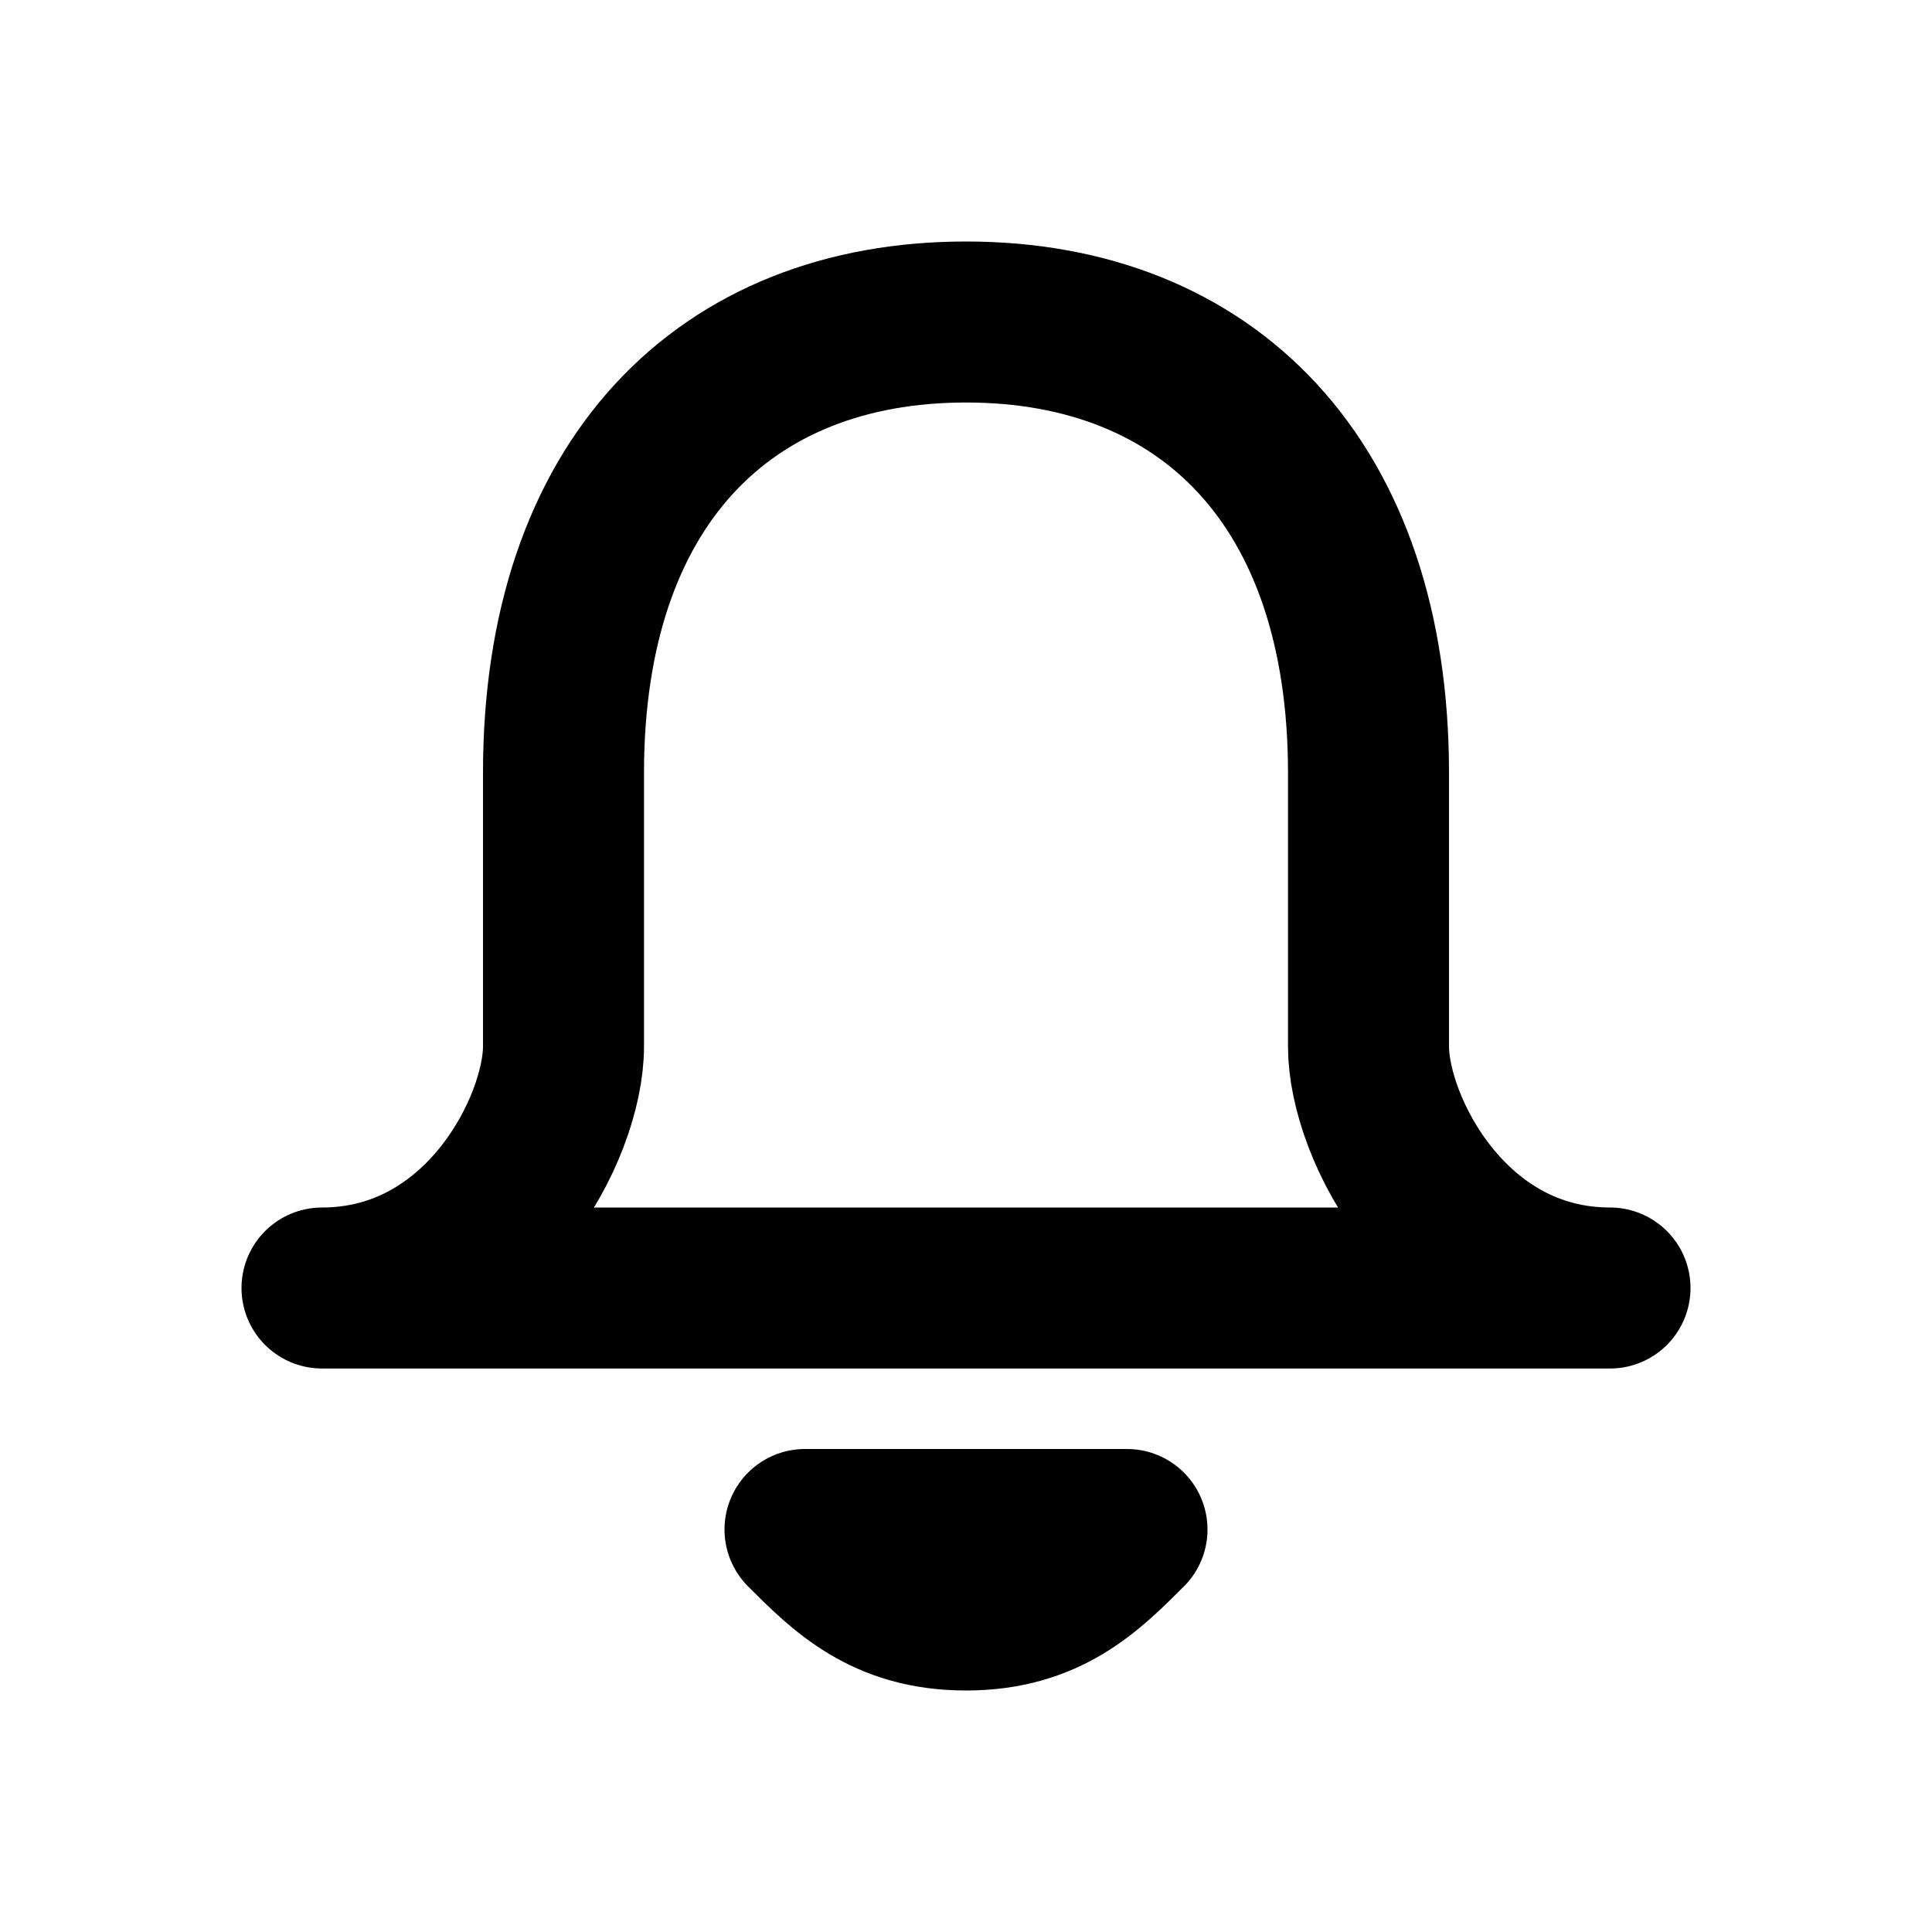 <?xml version="1.0" encoding="UTF-8"?>
<svg width="24px" height="24px" viewBox="0 0 24 24" version="1.1" xmlns="http://www.w3.org/2000/svg" xmlns:xlink="http://www.w3.org/1999/xlink">
    <!-- Generator: Sketch 46.2 (44496) - http://www.bohemiancoding.com/sketch -->
    <title>icons/new</title>
    <desc>Created with Sketch.</desc>
    <defs></defs>
    <g id="Icons" stroke="none" stroke-width="1" fill="none" fill-rule="evenodd" stroke-linecap="round" stroke-linejoin="round">
        <g id="icons/new" stroke="#000000" stroke-width="2">
            <g id="new" transform="translate(4, 4)">
                <path d="M0,12 C2,12 3,10 3,9 L3,5.6 C3,2 5,8.34465024e-08 8,0 C11,-8.34465026e-08 13,2 13,5.6 L13,9 C13,10 14,12 16,12 L0,12 Z M10,15 C9.5,15.5 9,16 8,16 C7,16 6.5,15.5 6,15 L10,15 Z" id="Combined-Shape"></path>
            </g>
        </g>
    </g>
</svg>
